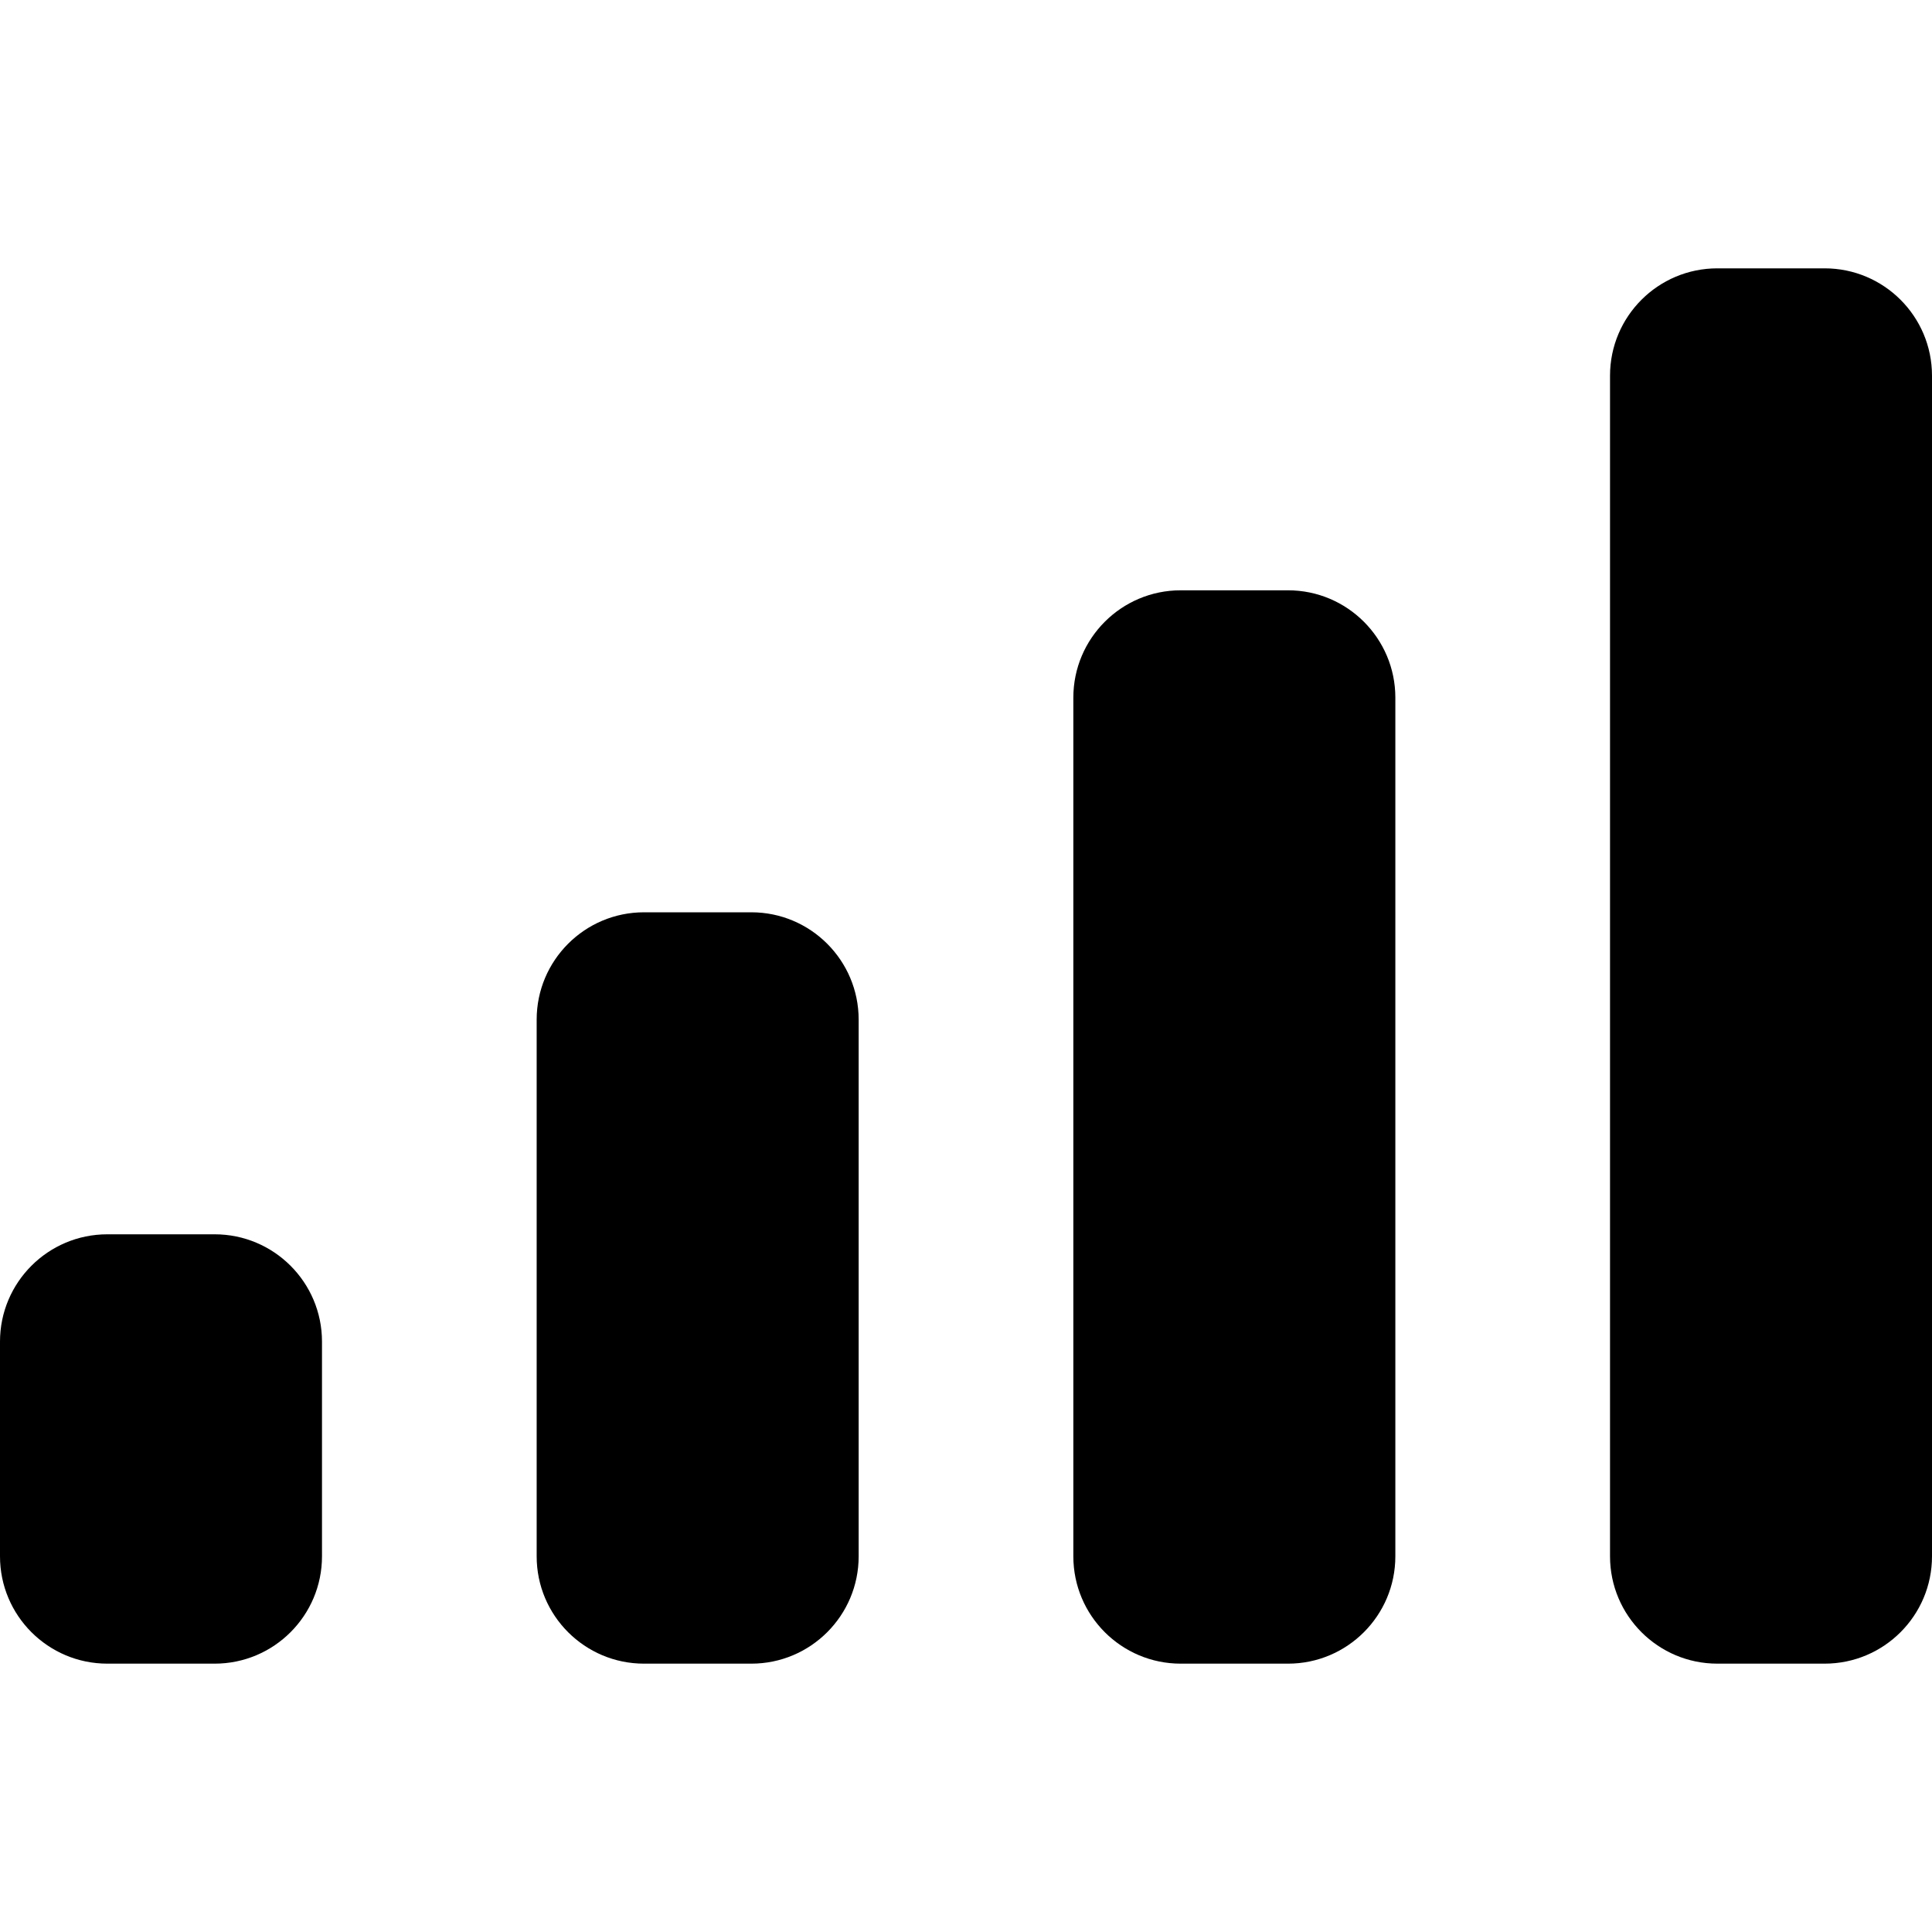 <?xml version="1.0" encoding="iso-8859-1"?>
<!-- Generator: Adobe Illustrator 16.0.0, SVG Export Plug-In . SVG Version: 6.00 Build 0)  -->
<!DOCTYPE svg PUBLIC "-//W3C//DTD SVG 1.1//EN" "http://www.w3.org/Graphics/SVG/1.1/DTD/svg11.dtd">
<svg version="1.1" id="Capa_1" xmlns="http://www.w3.org/2000/svg" xmlns:xlink="http://www.w3.org/1999/xlink" x="0px" y="0px"
	 width="282.611px" height="282.612px" viewBox="0 0 282.611 282.612" style="enable-background:new 0 0 282.611 282.612;"
	 xml:space="preserve">
<g>
	<g id="_x33_55._Volume_Indicator">
		<g>
			<path d="M31.4,180.553H15.701C7.033,180.553,0,187.583,0,196.254v31.402c0,8.668,7.033,15.701,15.701,15.701H31.4
				c8.668,0,15.701-7.033,15.701-15.701v-31.402C47.101,187.583,40.068,180.553,31.4,180.553z M109.905,133.45H94.204
				c-8.668,0-15.701,7.035-15.701,15.701v78.506c0,8.668,7.033,15.701,15.701,15.701h15.701c8.666,0,15.699-7.033,15.699-15.701
				v-78.506C125.604,140.485,118.571,133.45,109.905,133.45z M188.409,86.349h-15.701c-8.664,0-15.701,7.033-15.701,15.701v125.607
				c0,8.668,7.037,15.701,15.701,15.701h15.701c8.664,0,15.701-7.033,15.701-15.701V102.05
				C204.11,93.382,197.073,86.349,188.409,86.349z M266.91,39.253h-15.701c-8.66,0-15.697,7.027-15.697,15.701v172.702
				c0,8.668,7.037,15.701,15.697,15.701h15.701c8.664,0,15.701-7.033,15.701-15.701V54.955
				C282.611,46.28,275.574,39.253,266.91,39.253z"/>
		</g>
	</g>
</g>
<g>
</g>
<g>
</g>
<g>
</g>
<g>
</g>
<g>
</g>
<g>
</g>
<g>
</g>
<g>
</g>
<g>
</g>
<g>
</g>
<g>
</g>
<g>
</g>
<g>
</g>
<g>
</g>
<g>
</g>
</svg>
